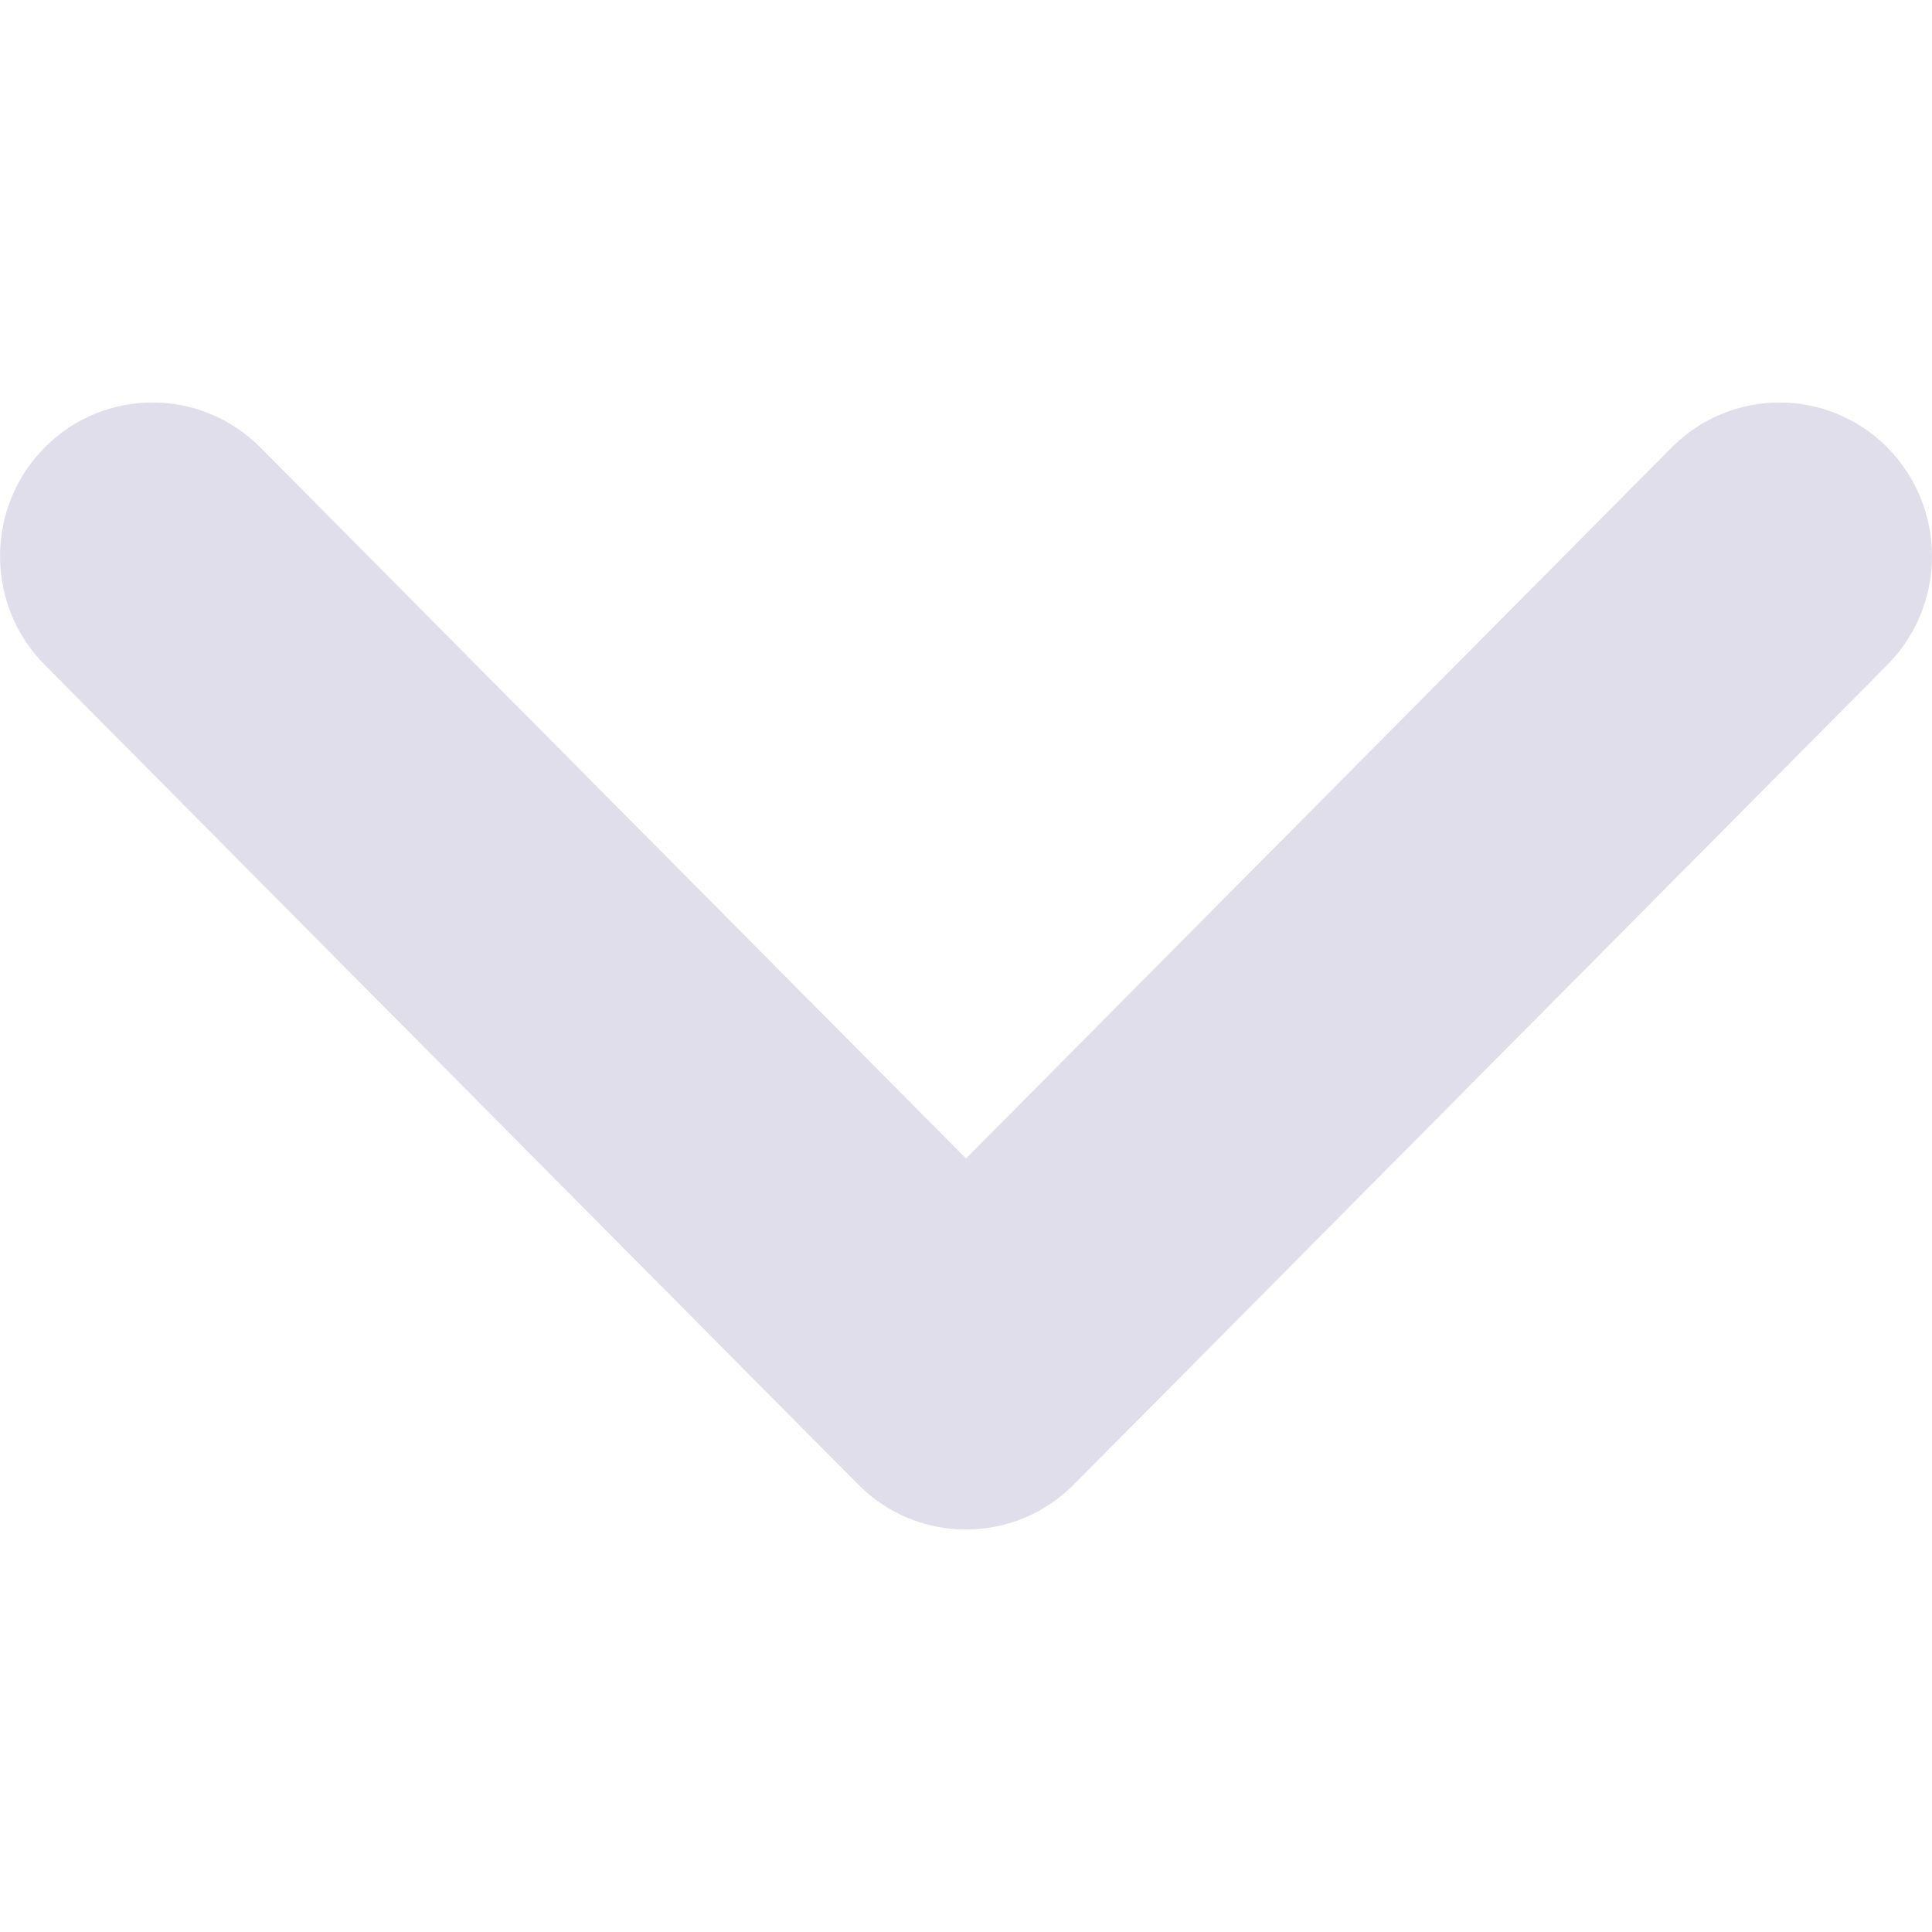 <svg xmlns="http://www.w3.org/2000/svg" width="16" height="16" viewBox="0 0 16 16" fill="none">
  <path fill-rule="evenodd" clip-rule="evenodd" d="M0.37 3.706C0.863 3.209 1.663 3.209 2.156 3.706L8 9.594L13.844 3.706C14.337 3.209 15.137 3.209 15.63 3.706C16.123 4.203 16.123 5.009 15.63 5.506L8.893 12.294C8.4 12.791 7.6 12.791 7.107 12.294L0.37 5.506C-0.123 5.009 -0.123 4.203 0.37 3.706Z" fill="#E0DEEA"/>
</svg>